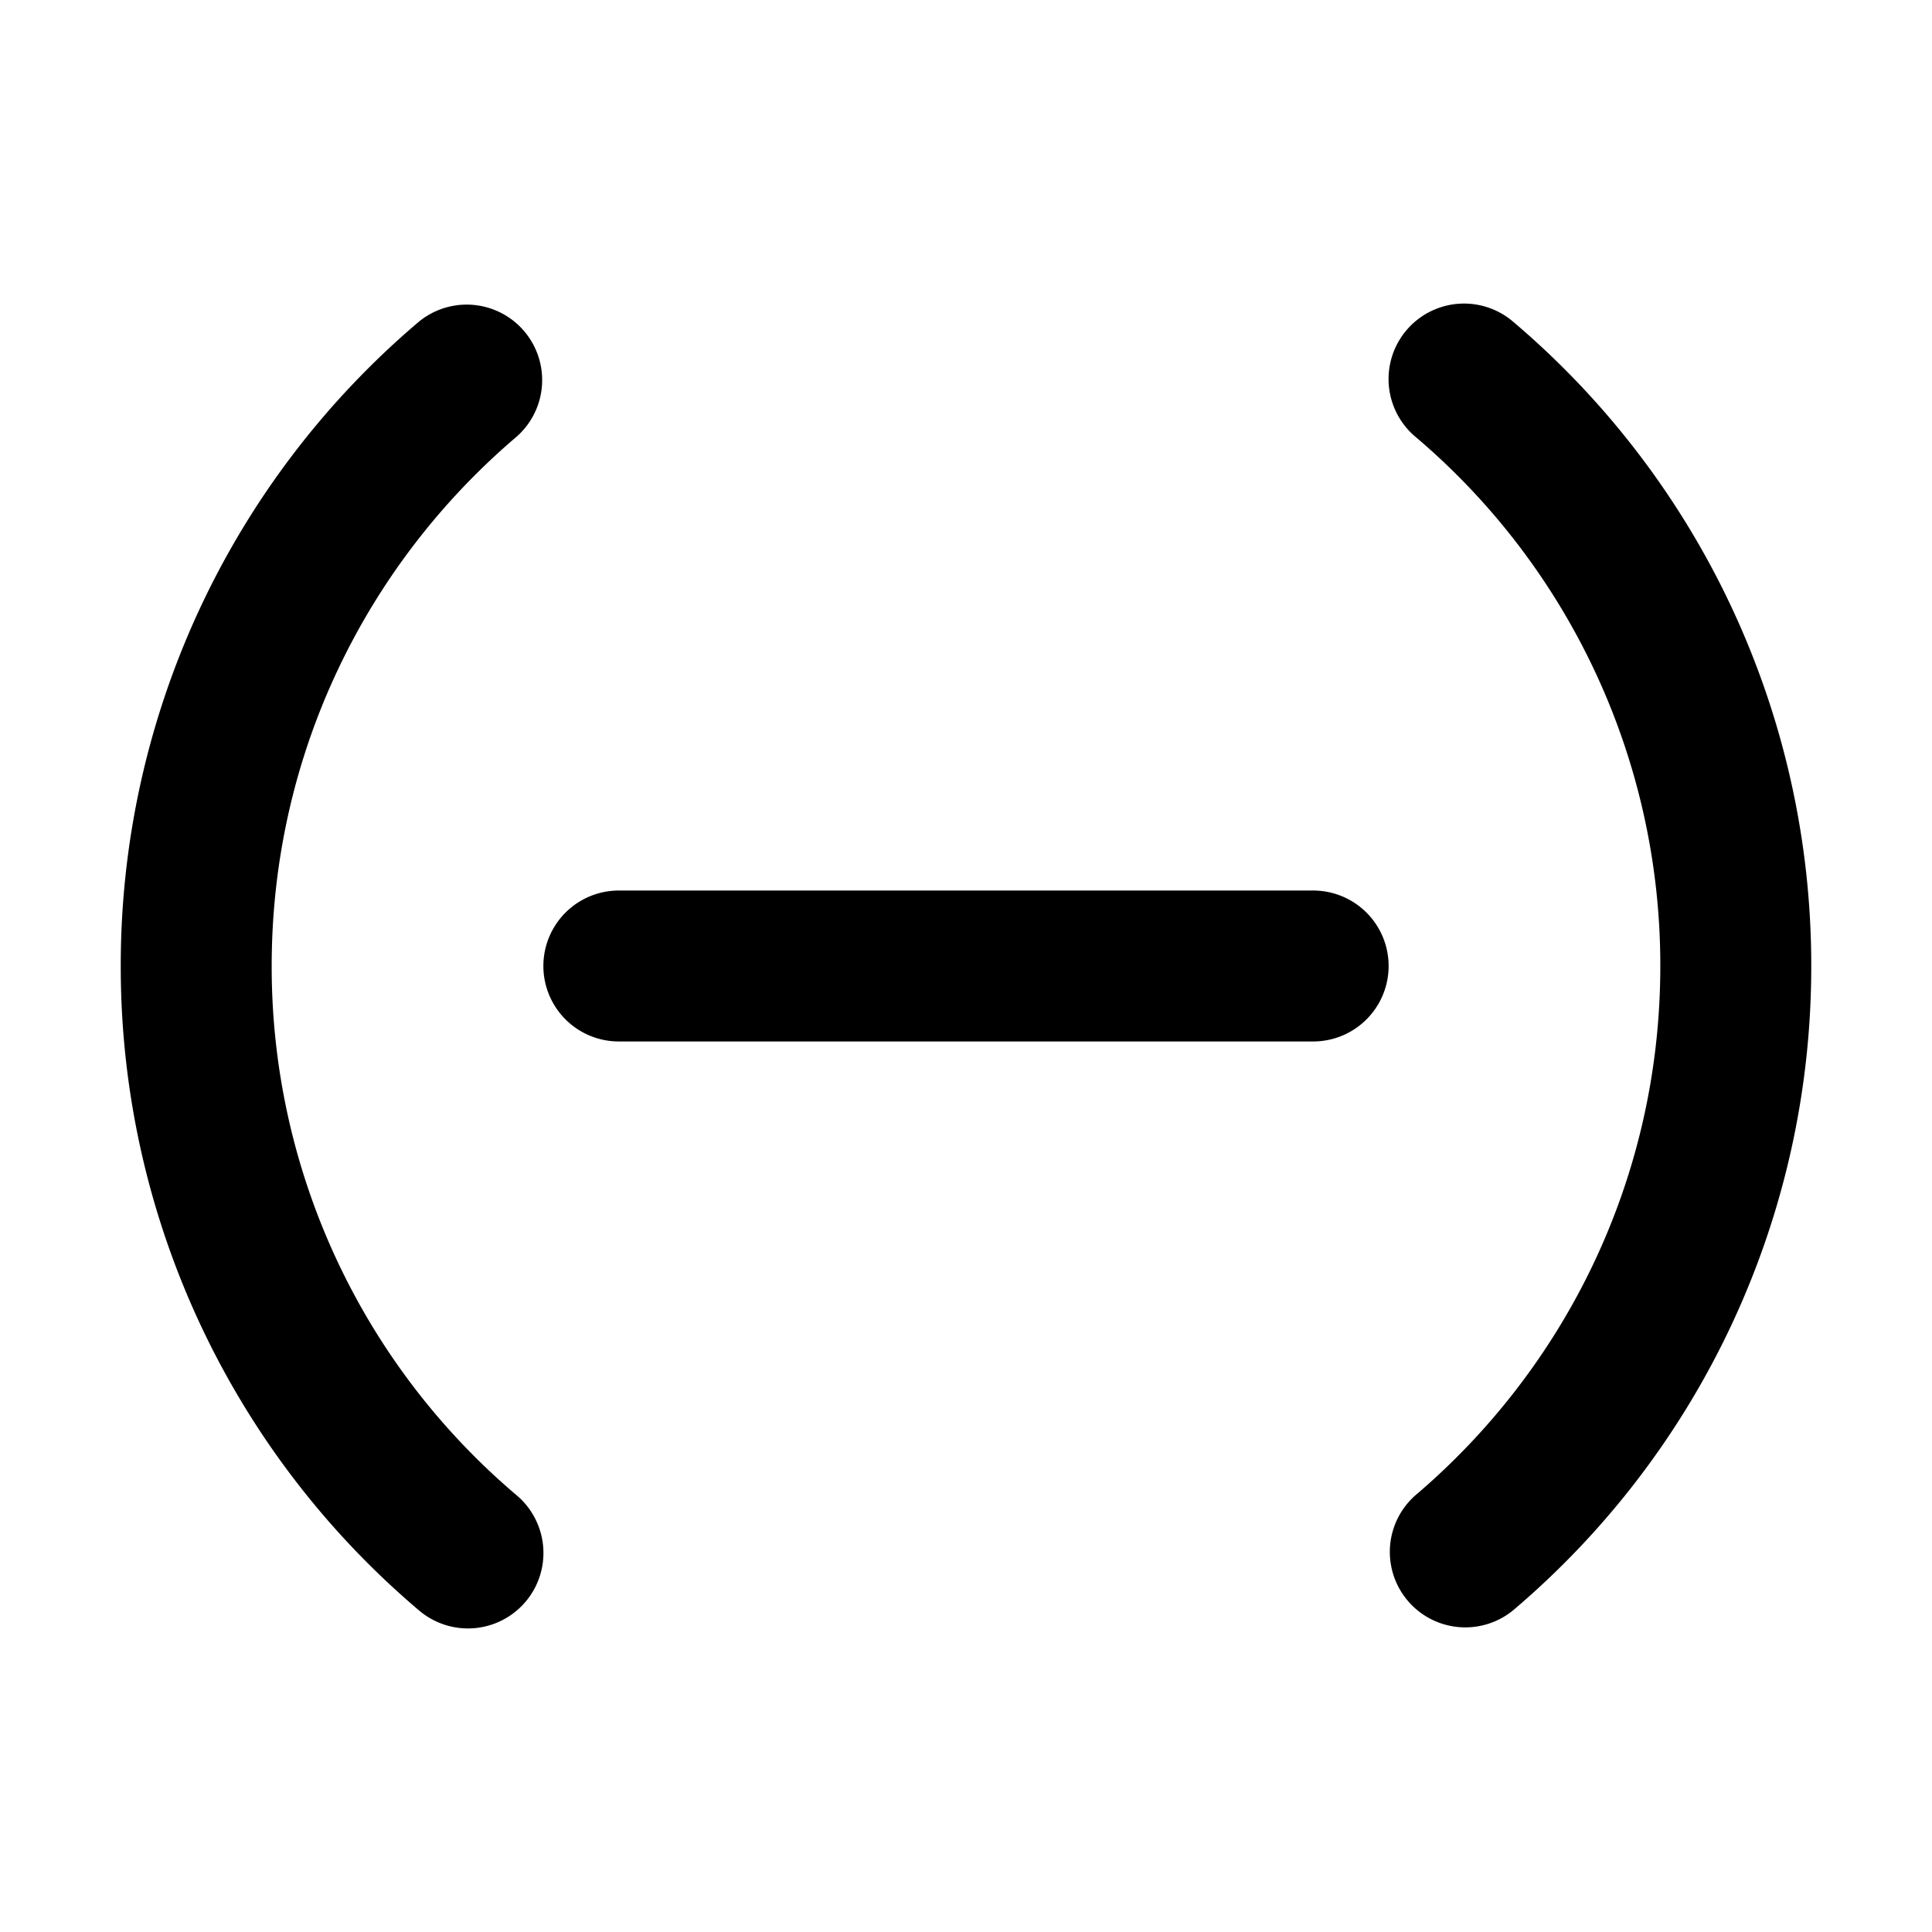 <svg xmlns="http://www.w3.org/2000/svg" width="1em" height="1em" viewBox="0 0 32 32"><path fill="currentColor" d="M8.56 7.23a1.25 1.25 0 0 0-1.618-1.905A13.97 13.97 0 0 0 2 16a13.97 13.97 0 0 0 4.942 10.675a1.25 1.25 0 1 0 1.618-1.906A11.47 11.47 0 0 1 4.5 16c0-3.514 1.574-6.658 4.06-8.77m16.498-1.905a1.25 1.25 0 1 0-1.618 1.906A11.47 11.47 0 0 1 27.5 16c0 3.513-1.574 6.658-4.06 8.77a1.25 1.25 0 0 0 1.618 1.905A13.97 13.97 0 0 0 30 16a13.97 13.97 0 0 0-4.942-10.675M10.25 14.75a1.25 1.25 0 1 0 0 2.5h11.5a1.25 1.25 0 1 0 0-2.5z"/></svg>